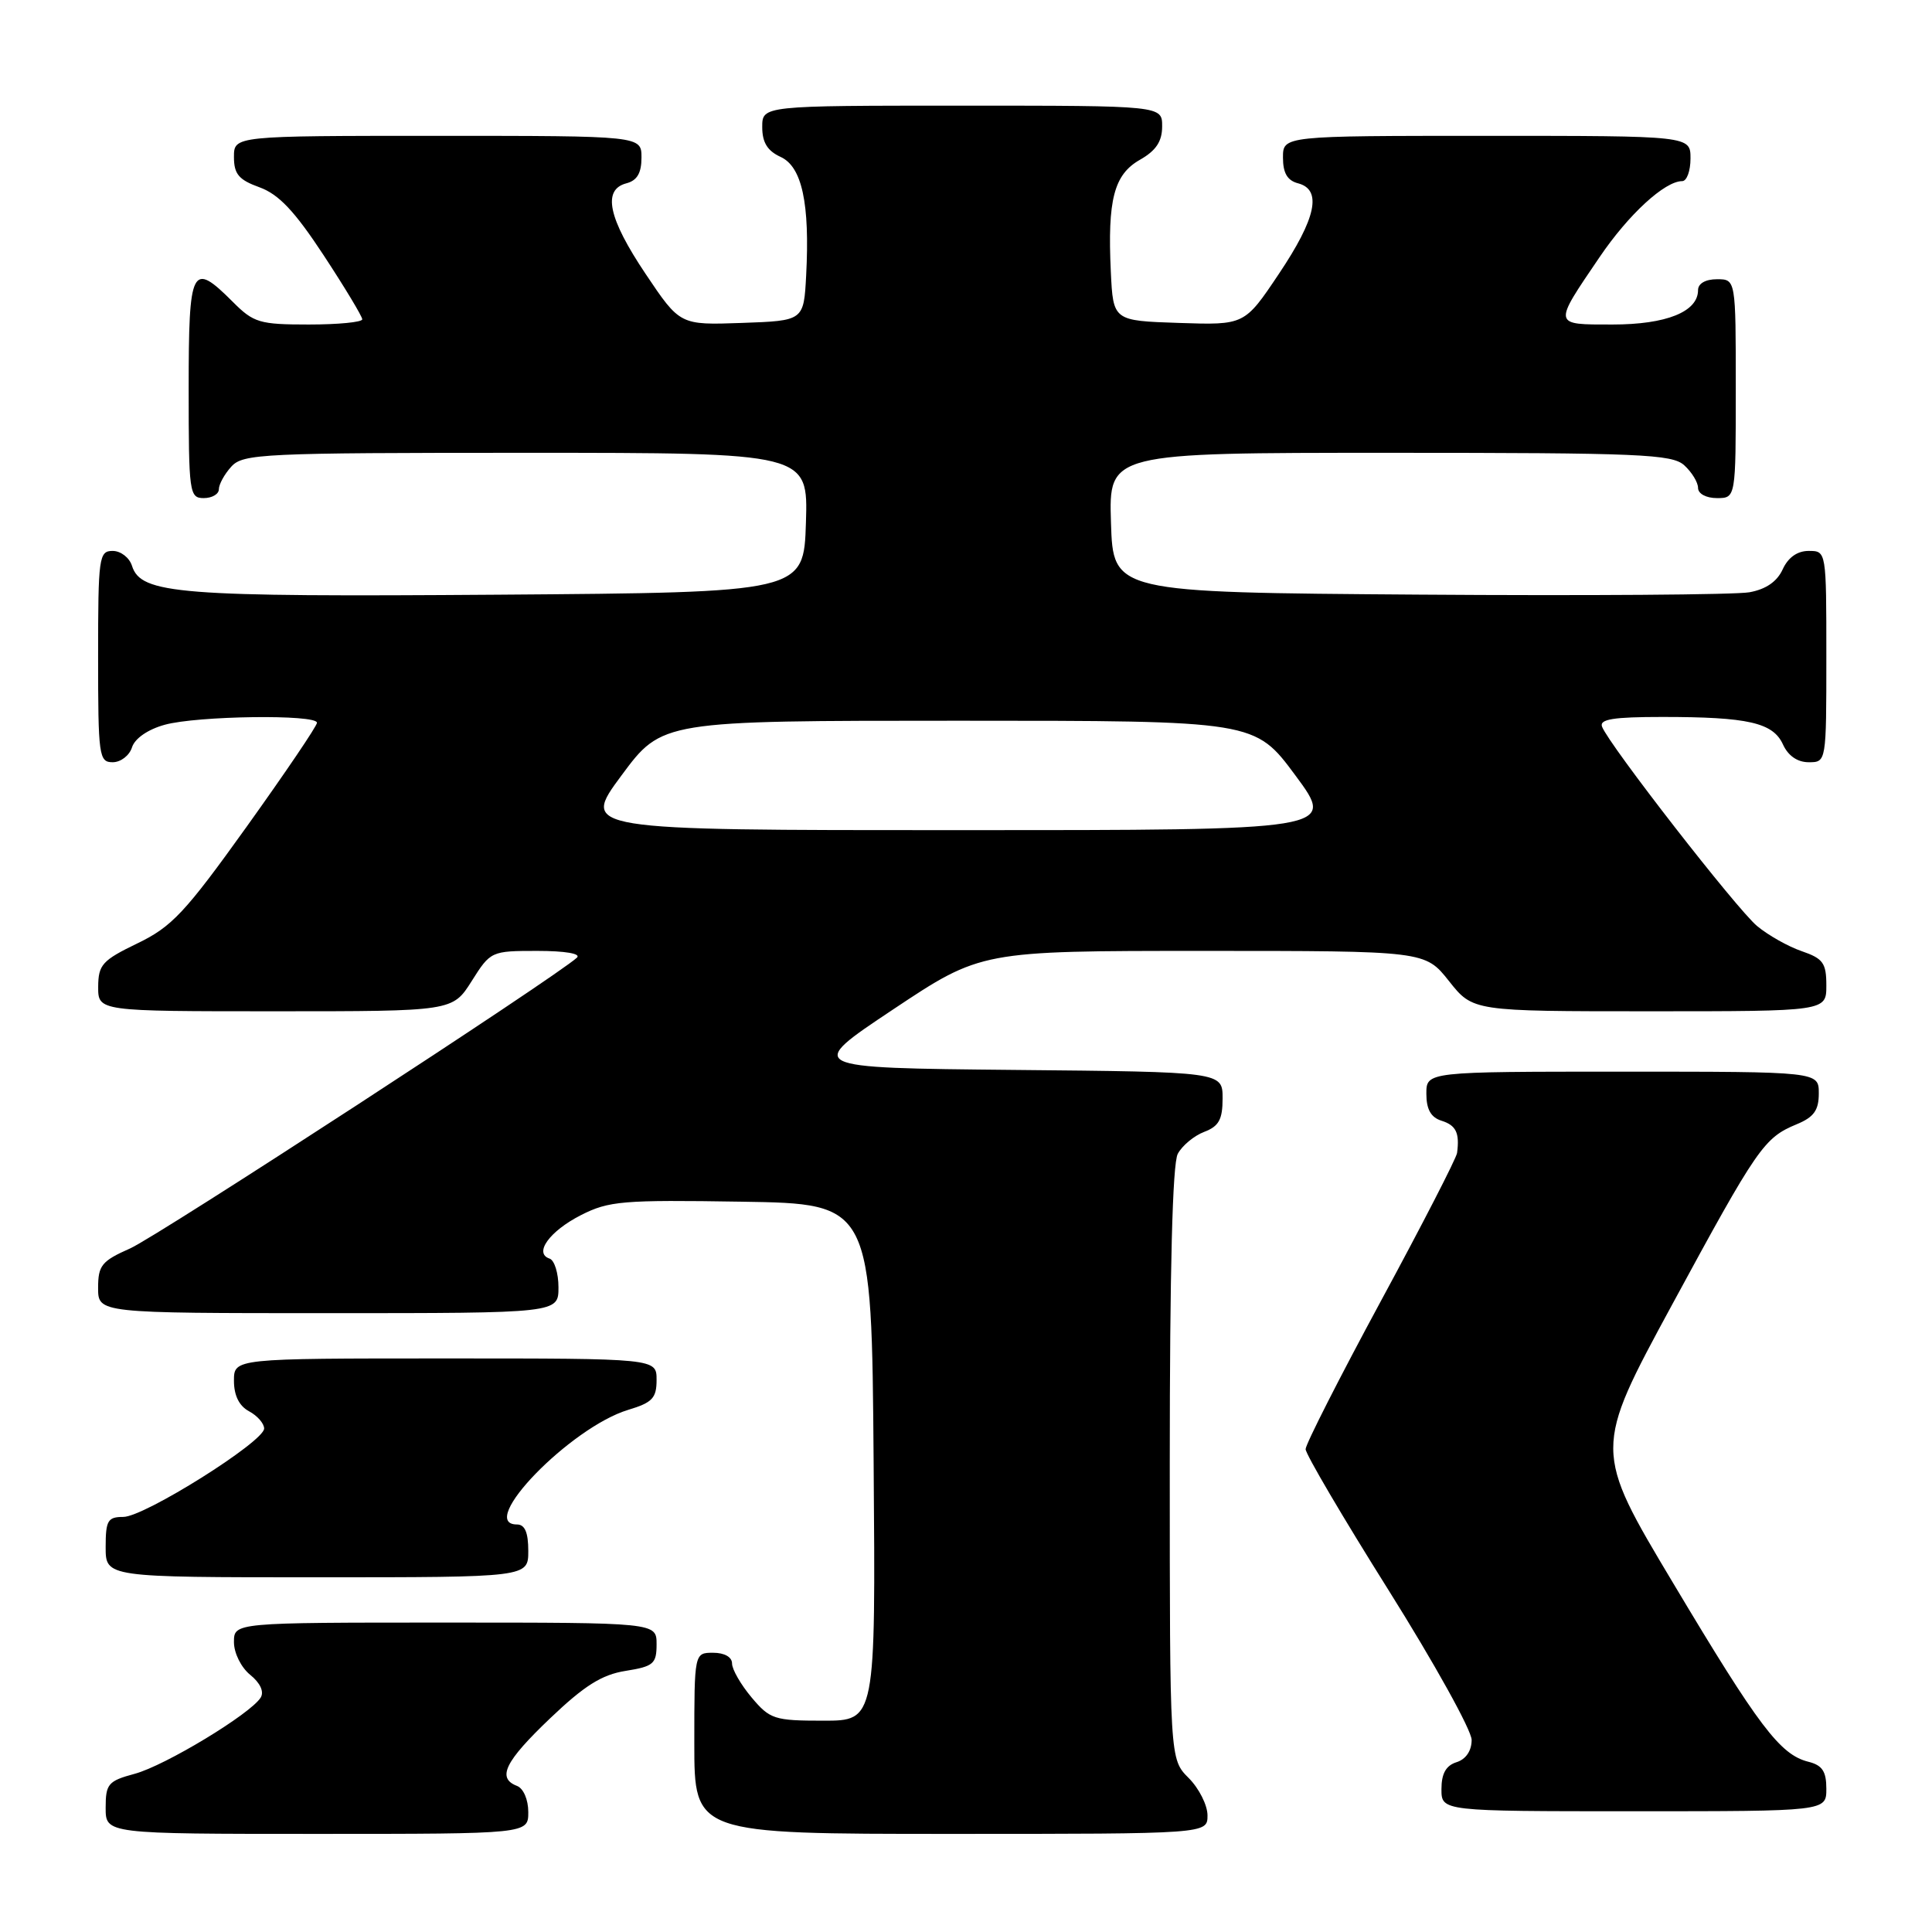 <?xml version="1.0" encoding="UTF-8" standalone="no"?>
<!DOCTYPE svg PUBLIC "-//W3C//DTD SVG 1.1//EN" "http://www.w3.org/Graphics/SVG/1.1/DTD/svg11.dtd" >
<svg xmlns="http://www.w3.org/2000/svg" xmlns:xlink="http://www.w3.org/1999/xlink" version="1.1" viewBox="0 0 256 256">
 <g >
 <path fill="currentColor"
d=" M 70.00 240.11 C 70.00 238.46 69.36 236.97 68.50 236.64 C 65.81 235.61 66.90 233.40 72.90 227.68 C 77.43 223.36 79.74 221.90 82.90 221.40 C 86.60 220.81 87.00 220.46 87.00 217.87 C 87.00 215.00 87.00 215.00 59.00 215.00 C 31.00 215.00 31.00 215.00 31.00 217.59 C 31.00 219.04 31.95 220.95 33.16 221.93 C 34.49 223.01 35.02 224.16 34.54 224.94 C 33.20 227.10 21.87 233.96 17.84 235.04 C 14.33 235.99 14.00 236.37 14.00 239.54 C 14.00 243.00 14.00 243.00 42.00 243.00 C 70.00 243.00 70.00 243.00 70.00 240.11 Z  M 160.00 240.55 C 160.00 239.20 158.88 236.97 157.50 235.59 C 155.00 233.09 155.00 233.09 155.00 193.98 C 155.00 168.32 155.36 154.19 156.06 152.89 C 156.64 151.80 158.22 150.49 159.56 149.98 C 161.51 149.24 162.00 148.34 162.00 145.54 C 162.00 142.03 162.00 142.03 134.36 141.77 C 106.71 141.50 106.71 141.50 118.35 133.75 C 129.99 126.00 129.99 126.00 159.41 126.00 C 188.83 126.00 188.83 126.00 192.00 130.00 C 195.17 134.00 195.17 134.00 218.58 134.00 C 242.00 134.00 242.00 134.00 242.00 130.58 C 242.00 127.61 241.57 127.01 238.75 126.04 C 236.96 125.43 234.30 123.93 232.83 122.71 C 230.15 120.49 213.21 98.71 212.28 96.29 C 211.90 95.30 213.76 95.00 220.27 95.00 C 231.63 95.00 234.93 95.75 236.25 98.64 C 236.93 100.14 238.17 101.00 239.66 101.00 C 242.00 101.00 242.00 101.00 242.00 87.00 C 242.00 73.00 242.00 73.00 239.66 73.00 C 238.15 73.00 236.93 73.87 236.21 75.45 C 235.47 77.07 233.98 78.09 231.80 78.48 C 229.98 78.81 210.28 78.95 188.00 78.79 C 147.50 78.50 147.50 78.50 147.21 69.25 C 146.92 60.00 146.92 60.00 184.13 60.00 C 217.35 60.00 221.54 60.18 223.17 61.65 C 224.18 62.57 225.00 63.92 225.00 64.65 C 225.00 65.42 226.07 66.00 227.50 66.00 C 230.00 66.00 230.00 66.00 230.00 51.50 C 230.00 37.00 230.00 37.00 227.50 37.00 C 225.99 37.00 225.00 37.57 225.00 38.44 C 225.00 41.31 220.80 43.00 213.67 43.00 C 205.71 43.00 205.75 43.20 211.96 34.06 C 215.80 28.40 220.59 24.00 222.90 24.00 C 223.51 24.00 224.00 22.65 224.00 21.00 C 224.00 18.00 224.00 18.00 197.00 18.00 C 170.00 18.00 170.00 18.00 170.00 20.88 C 170.00 22.93 170.58 23.92 172.00 24.29 C 175.21 25.13 174.41 28.91 169.45 36.30 C 164.91 43.08 164.91 43.08 156.20 42.79 C 147.50 42.50 147.50 42.50 147.19 36.00 C 146.74 26.46 147.60 23.13 151.05 21.17 C 153.18 19.96 153.99 18.74 153.99 16.75 C 154.00 14.00 154.00 14.00 127.50 14.00 C 101.00 14.00 101.00 14.00 101.00 16.84 C 101.00 18.88 101.69 19.99 103.43 20.79 C 106.27 22.08 107.32 26.95 106.82 36.50 C 106.50 42.50 106.50 42.50 98.30 42.79 C 90.10 43.08 90.10 43.08 85.55 36.30 C 80.59 28.91 79.79 25.13 83.00 24.29 C 84.42 23.92 85.00 22.93 85.00 20.88 C 85.00 18.00 85.00 18.00 58.00 18.00 C 31.00 18.00 31.00 18.00 31.00 20.80 C 31.00 23.07 31.64 23.83 34.39 24.82 C 36.94 25.75 39.04 27.97 42.89 33.83 C 45.70 38.11 48.00 41.93 48.00 42.31 C 48.00 42.69 44.82 43.00 40.92 43.00 C 34.39 43.00 33.61 42.77 30.85 40.00 C 25.40 34.55 25.00 35.34 25.00 51.50 C 25.00 65.33 25.09 66.00 27.00 66.00 C 28.10 66.00 29.00 65.47 29.00 64.83 C 29.00 64.18 29.74 62.83 30.65 61.83 C 32.20 60.12 34.75 60.00 69.69 60.00 C 107.08 60.00 107.08 60.00 106.79 69.25 C 106.50 78.50 106.50 78.50 66.00 78.80 C 23.63 79.11 18.68 78.72 17.49 74.98 C 17.15 73.89 16.00 73.00 14.93 73.00 C 13.11 73.00 13.00 73.83 13.00 87.00 C 13.00 100.17 13.11 101.00 14.93 101.00 C 16.00 101.00 17.15 100.11 17.49 99.03 C 17.86 97.85 19.60 96.65 21.81 96.04 C 26.11 94.84 42.00 94.63 42.00 95.77 C 42.00 96.20 37.81 102.38 32.70 109.52 C 24.52 120.94 22.77 122.80 18.21 125.00 C 13.55 127.25 13.03 127.83 13.01 130.75 C 13.00 134.00 13.00 134.00 36.49 134.00 C 59.97 134.00 59.97 134.00 62.50 130.00 C 65.00 126.04 65.08 126.00 71.21 126.00 C 74.86 126.00 77.01 126.36 76.45 126.89 C 73.77 129.39 20.90 163.80 17.25 165.42 C 13.47 167.09 13.00 167.68 13.00 170.65 C 13.00 174.00 13.00 174.00 43.50 174.00 C 74.00 174.00 74.00 174.00 74.00 170.58 C 74.00 168.70 73.47 166.99 72.82 166.77 C 70.70 166.07 72.81 163.14 76.96 161.02 C 80.67 159.13 82.48 158.98 98.26 159.23 C 115.50 159.50 115.50 159.50 115.76 193.75 C 116.03 228.00 116.03 228.00 109.10 228.00 C 102.60 228.00 102.02 227.81 99.59 224.92 C 98.17 223.23 97.00 221.21 97.00 220.42 C 97.00 219.57 96.00 219.00 94.50 219.00 C 92.00 219.00 92.00 219.00 92.00 231.00 C 92.00 243.00 92.00 243.00 126.00 243.00 C 160.00 243.00 160.00 243.00 160.00 240.55 Z  M 242.00 237.02 C 242.00 234.71 241.46 233.90 239.61 233.44 C 235.87 232.50 233.06 228.79 221.72 209.80 C 211.14 192.11 211.14 192.11 221.55 172.90 C 232.89 151.99 233.73 150.77 238.07 148.97 C 240.35 148.03 241.00 147.12 241.00 144.88 C 241.00 142.00 241.00 142.00 215.00 142.00 C 189.00 142.00 189.00 142.00 189.00 144.93 C 189.00 146.99 189.60 148.06 191.00 148.50 C 192.94 149.11 193.42 150.11 193.07 152.77 C 192.98 153.47 188.43 162.32 182.95 172.44 C 177.48 182.56 173.00 191.38 173.00 192.02 C 173.00 192.67 177.95 201.09 184.00 210.72 C 190.05 220.36 195.00 229.28 195.00 230.55 C 195.00 231.99 194.24 233.11 193.00 233.50 C 191.60 233.94 191.00 235.01 191.00 237.07 C 191.00 240.00 191.00 240.00 216.50 240.00 C 242.00 240.00 242.00 240.00 242.00 237.02 Z  M 70.00 205.50 C 70.00 203.06 69.55 202.00 68.50 202.00 C 63.09 202.00 75.60 189.12 83.25 186.81 C 86.44 185.85 87.00 185.26 87.00 182.84 C 87.00 180.00 87.00 180.00 59.00 180.00 C 31.00 180.00 31.00 180.00 31.00 182.96 C 31.00 184.91 31.69 186.30 33.00 187.00 C 34.10 187.59 35.00 188.62 35.00 189.29 C 34.99 191.03 19.12 201.00 16.34 201.00 C 14.28 201.00 14.00 201.47 14.00 205.00 C 14.00 209.00 14.00 209.00 42.00 209.00 C 70.00 209.00 70.00 209.00 70.00 205.50 Z  M 82.35 102.75 C 87.72 95.50 87.72 95.50 127.00 95.50 C 166.28 95.50 166.28 95.50 171.65 102.75 C 177.02 110.00 177.02 110.00 127.00 110.00 C 76.98 110.00 76.98 110.00 82.35 102.75 Z "/>
</g>
</svg>